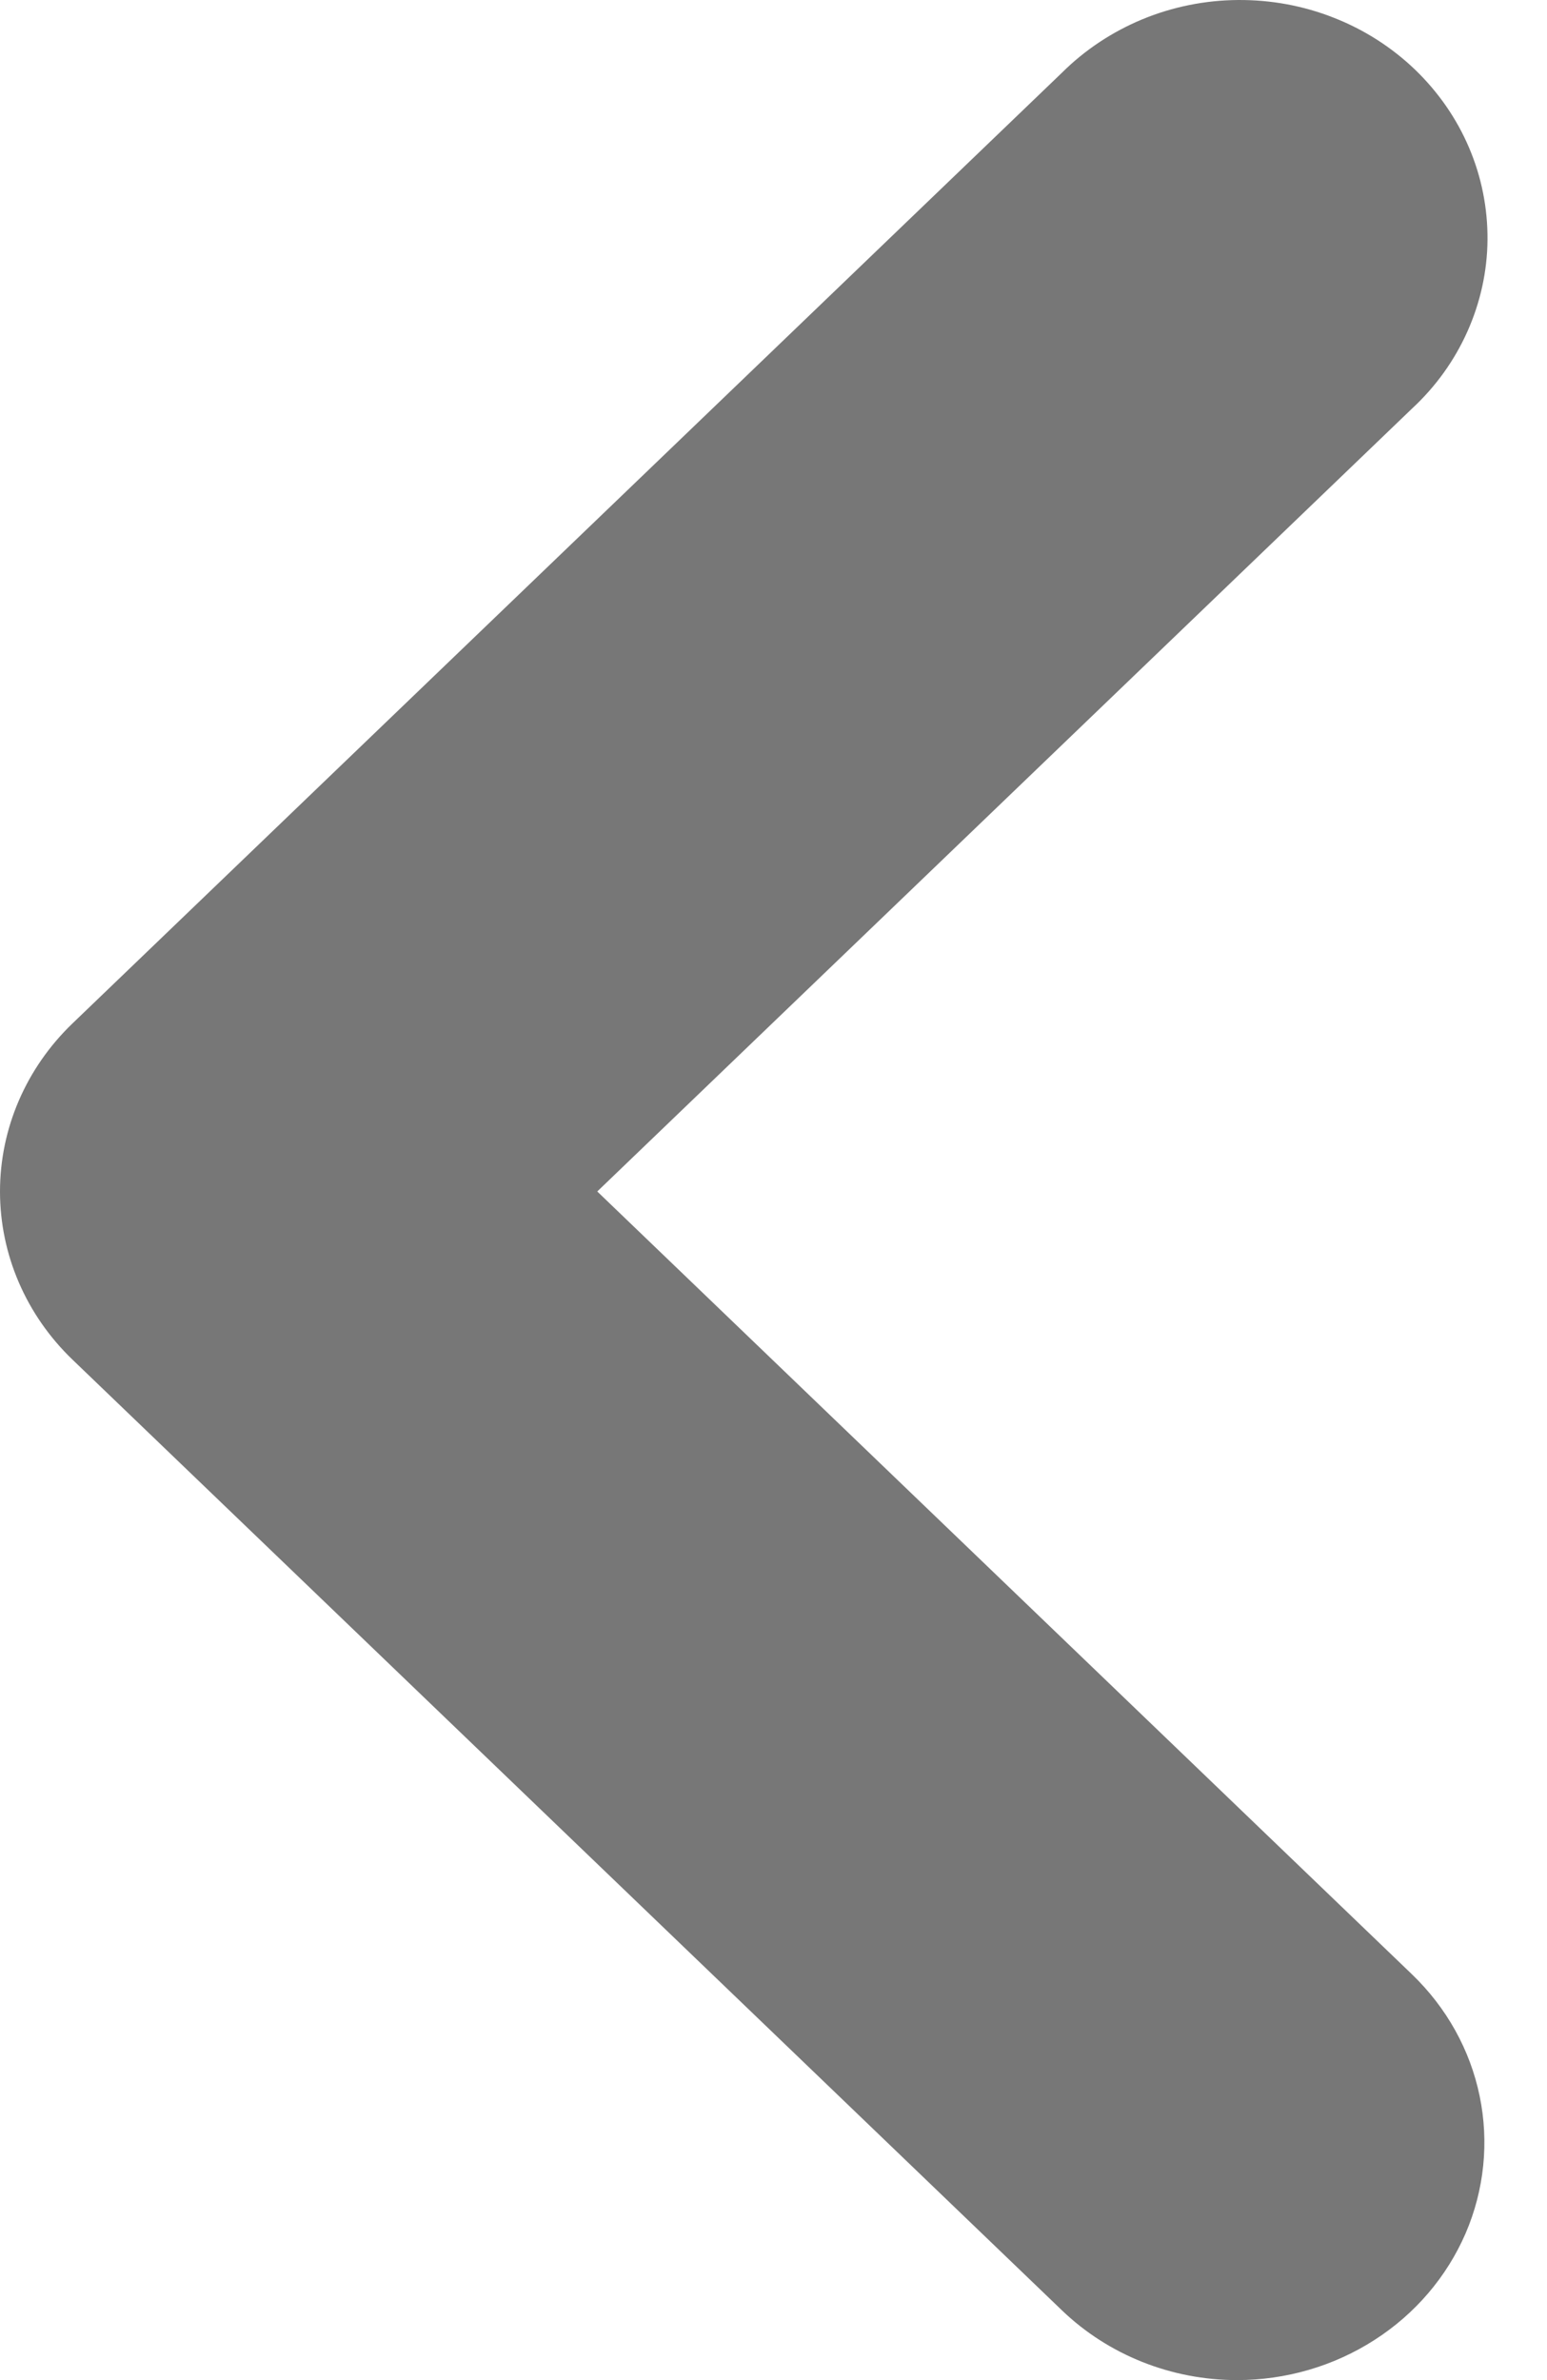 <svg width="13" height="20" viewBox="0 0 13 20" fill="none" xmlns="http://www.w3.org/2000/svg">
<path d="M10.395 20C10.806 20 11.208 19.883 11.55 19.663C11.892 19.444 12.158 19.132 12.316 18.767C12.473 18.402 12.514 18 12.434 17.613C12.354 17.225 12.156 16.87 11.865 16.59L5.019 10.012L11.865 3.434C12.064 3.25 12.222 3.03 12.331 2.786C12.44 2.542 12.498 2.28 12.5 2.015C12.502 1.75 12.45 1.487 12.345 1.241C12.241 0.996 12.086 0.773 11.891 0.585C11.696 0.398 11.464 0.249 11.208 0.149C10.953 0.048 10.679 -0.002 10.403 7.54214e-05C10.127 0.002 9.854 0.057 9.6 0.162C9.347 0.267 9.117 0.419 8.925 0.61L0.609 8.6C0.219 8.975 0 9.483 0 10.012C0 10.542 0.219 11.05 0.609 11.425L8.925 19.415C9.315 19.789 9.844 20 10.395 20Z" fill="#777777"/>
</svg>
